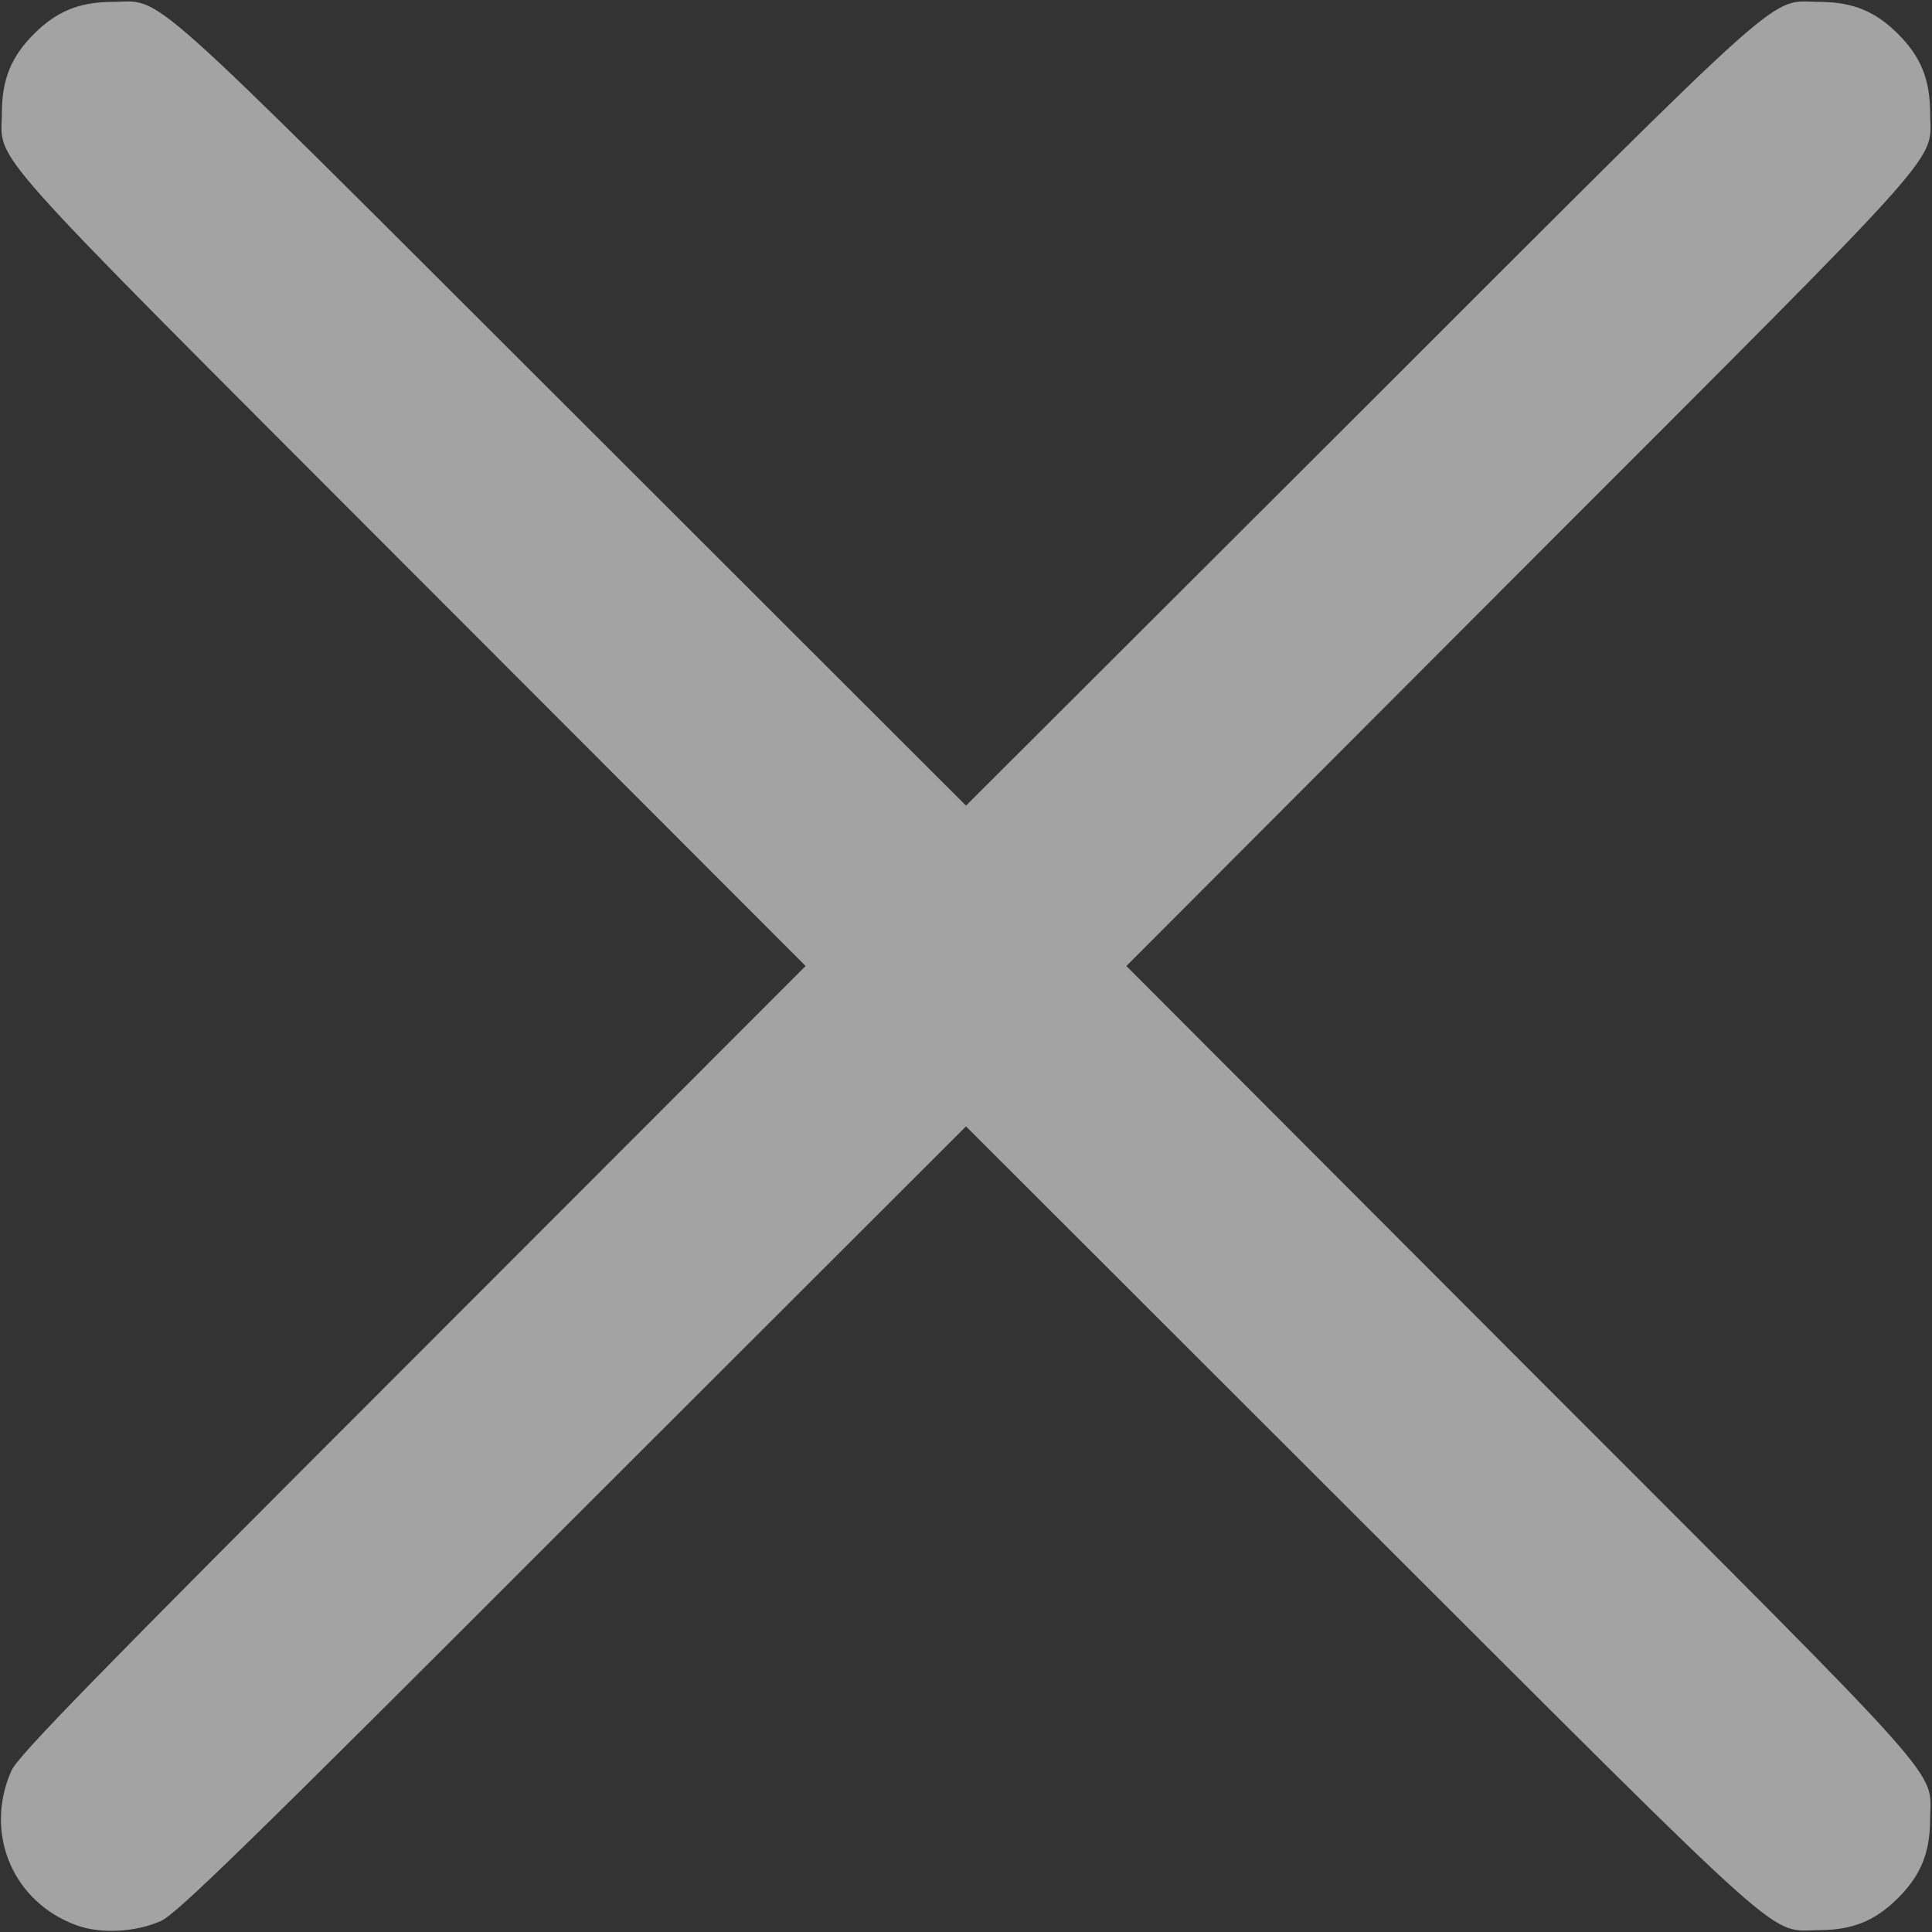 <?xml version="1.0" encoding="iso-8859-1"?>
<!-- Generator: Adobe Illustrator 16.0.0, SVG Export Plug-In . SVG Version: 6.00 Build 0)  -->
<!DOCTYPE svg PUBLIC "-//W3C//DTD SVG 1.1//EN" "http://www.w3.org/Graphics/SVG/1.1/DTD/svg11.dtd">
<svg version="1.0" xmlns="http://www.w3.org/2000/svg" xmlns:xlink="http://www.w3.org/1999/xlink" 
 width="512pt" height="512pt" viewBox="0 0 512 512"
 preserveAspectRatio="xMidYMid meet" >
<rect x="0" y="0" width="512" height="512" fill="#333333" stroke="none"/>
<g fill="rgba(255, 255, 255, 0.55)" stroke="none"  transform="scale(0.1,0.1)">
<path d="M205 5103 c-171 -61 -248 -244 -175 -410 17 -39 212 -239 1063 -1090
l1042 -1043 -1046 -1047 c-1163 -1165 -1084 -1076 -1084 -1218 1 -86 25 -145
85 -205 60 -60 119 -84 205 -85 142 0 53 -79 1218 1084 l1047 1046 1048 -1046
c1164 -1163 1075 -1084 1217 -1084 86 1 145 25 205 85 60 60 84 119 85 205 0
142 79 53 -1084 1217 l-1046 1048 1046 1048 c1163 1164 1084 1075 1084 1217
-1 86 -25 145 -85 205 -60 60 -119 84 -205 85 -142 0 -53 79 -1218 -1084
l-1047 -1046 -1043 1042 c-870 871 -1050 1046 -1091 1064 -68 30 -158 34 -221
12z"/>
</g>
</svg>